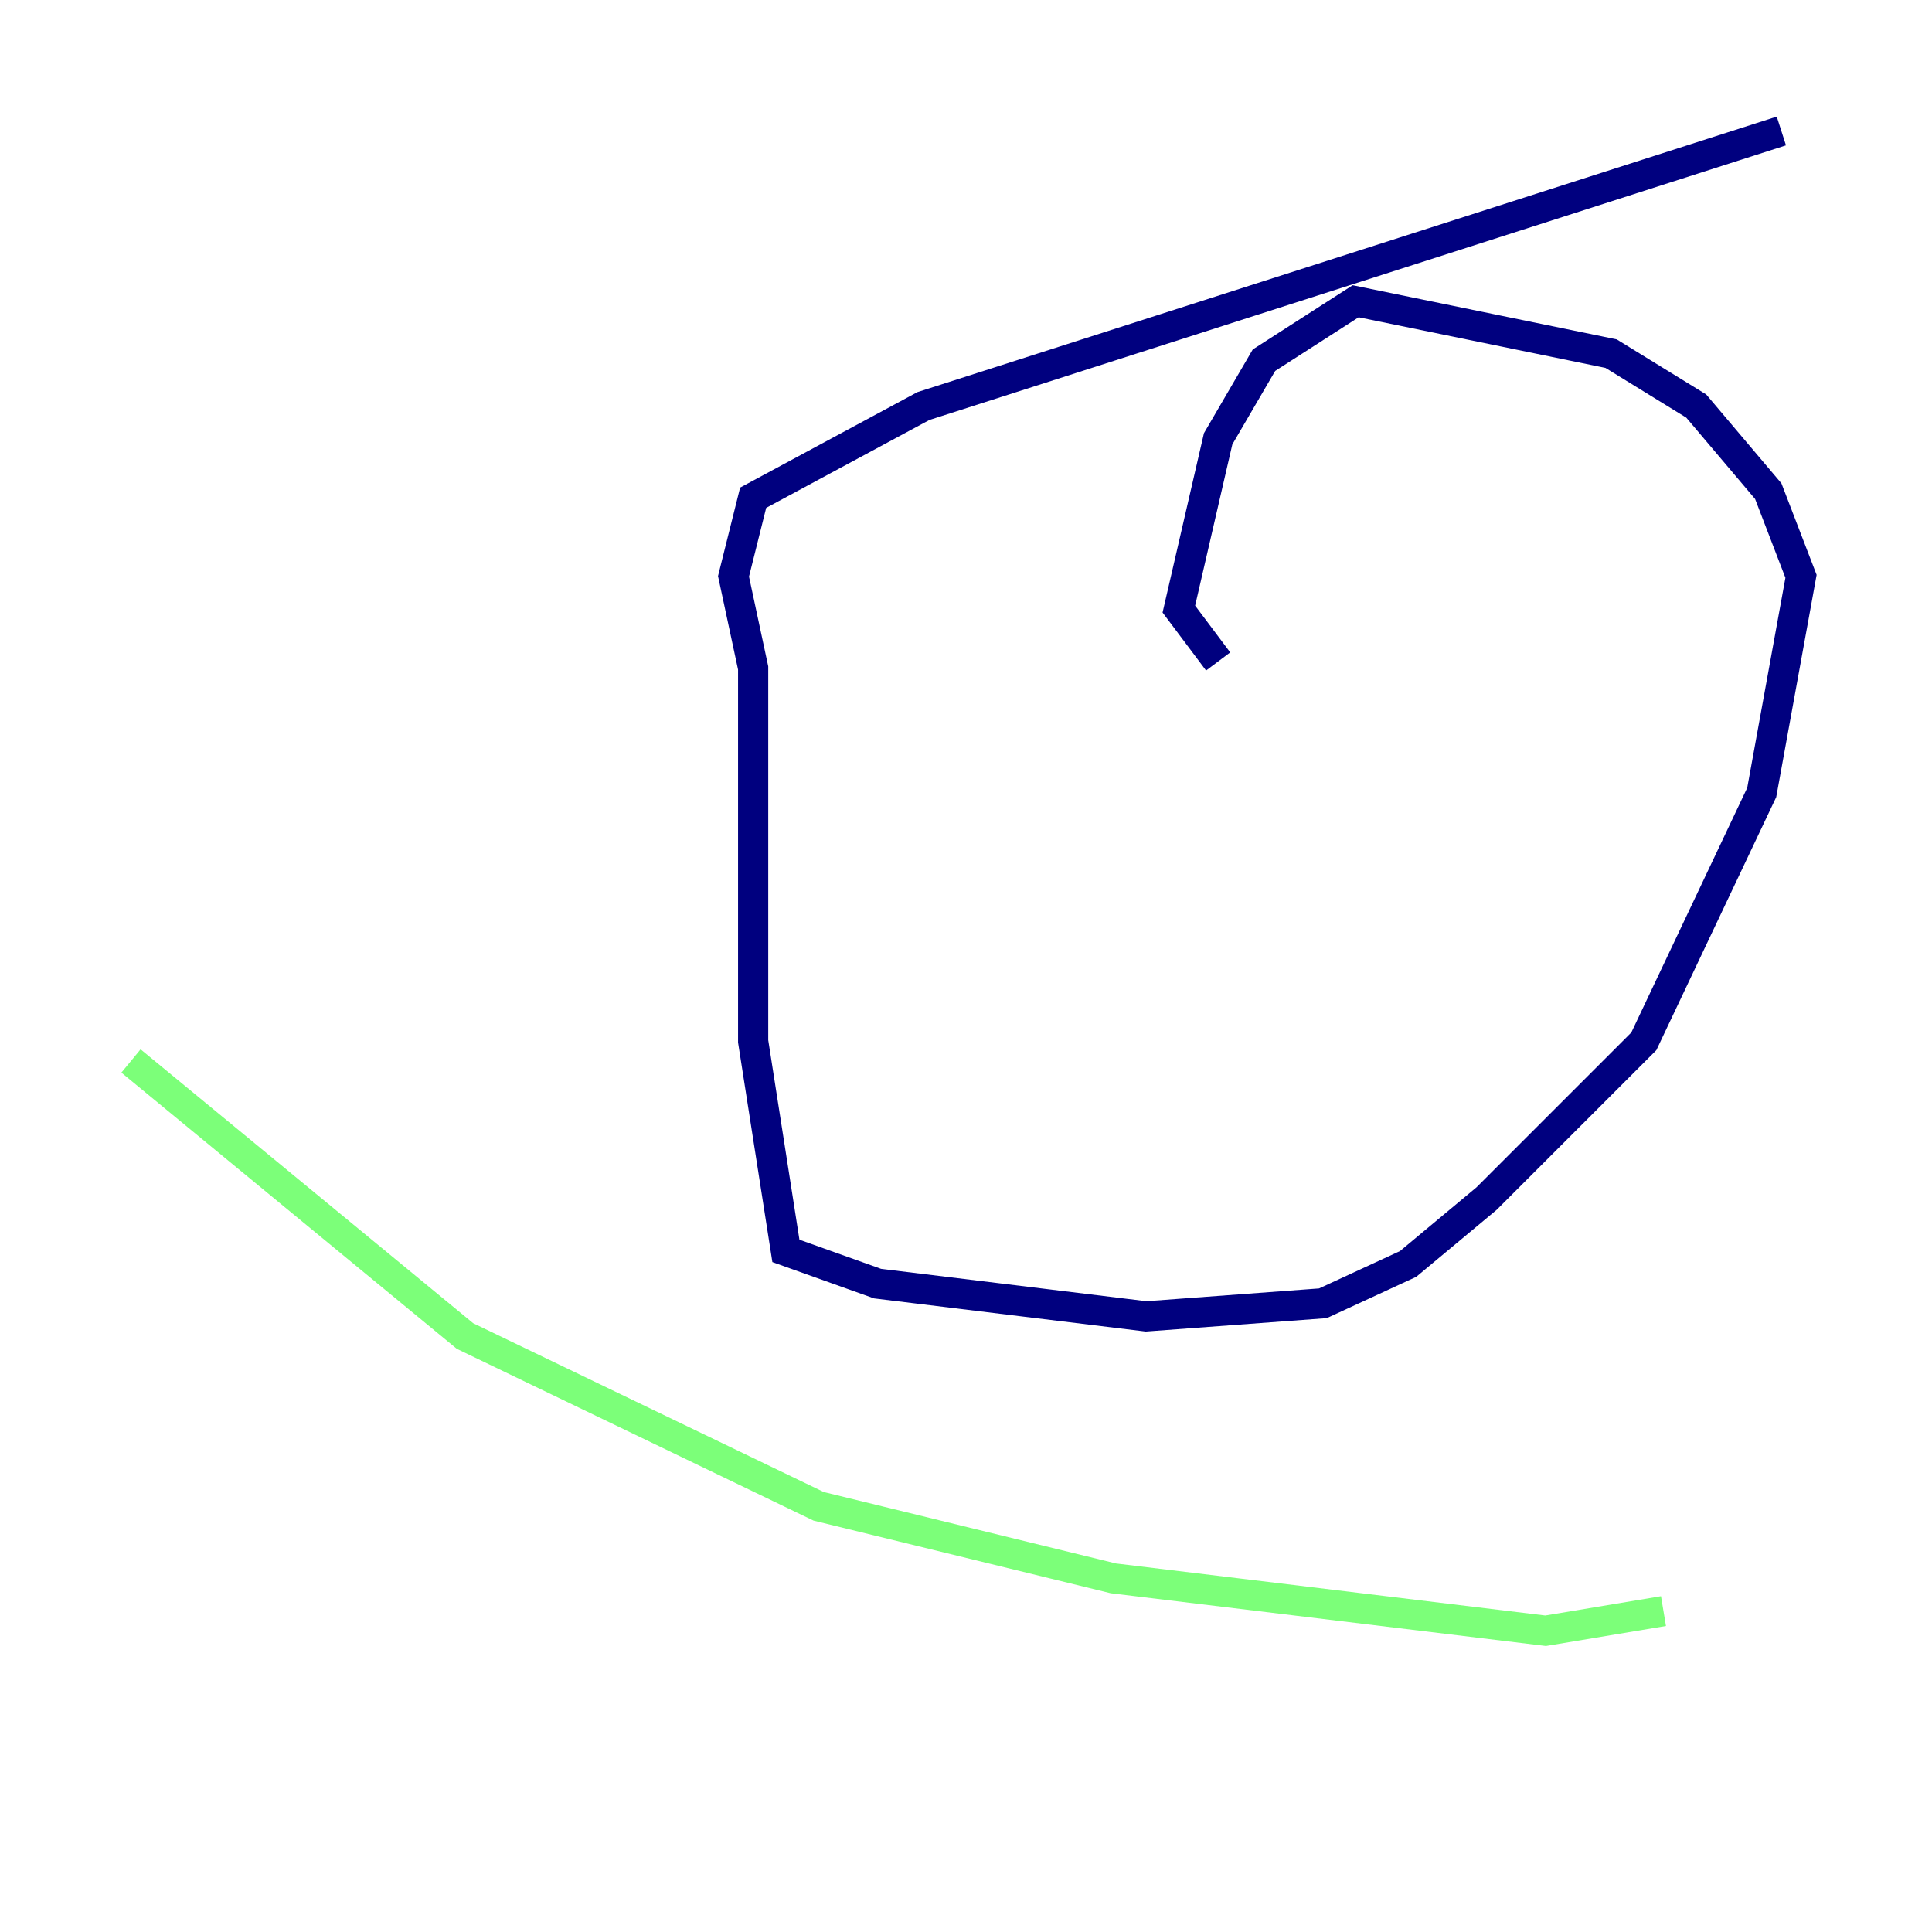 <?xml version="1.0" encoding="utf-8" ?>
<svg baseProfile="tiny" height="128" version="1.2" viewBox="0,0,128,128" width="128" xmlns="http://www.w3.org/2000/svg" xmlns:ev="http://www.w3.org/2001/xml-events" xmlns:xlink="http://www.w3.org/1999/xlink"><defs /><polyline fill="none" points="118.02,8.678 61.18,26.902 49.898,32.976 48.597,38.183 49.898,44.258 49.898,68.99 52.068,82.875 58.142,85.044 75.932,87.214 87.647,86.346 93.288,83.742 98.495,79.403 108.909,68.99 116.719,52.502 119.322,38.183 117.153,32.542 112.38,26.902 106.739,23.43 89.817,19.959 83.742,23.864 80.705,29.071 78.102,40.352 80.705,43.824" stroke="#00007f" stroke-width="2" /><polyline fill="none" points="8.678,70.291 30.807,88.515 54.237,99.797 73.763,104.57 102.4,108.041 110.21,106.739" stroke="#7cff79" stroke-width="2" /><polyline fill="none" points="21.261,59.01 21.261,59.01" stroke="#7f0000" stroke-width="2" /></svg>